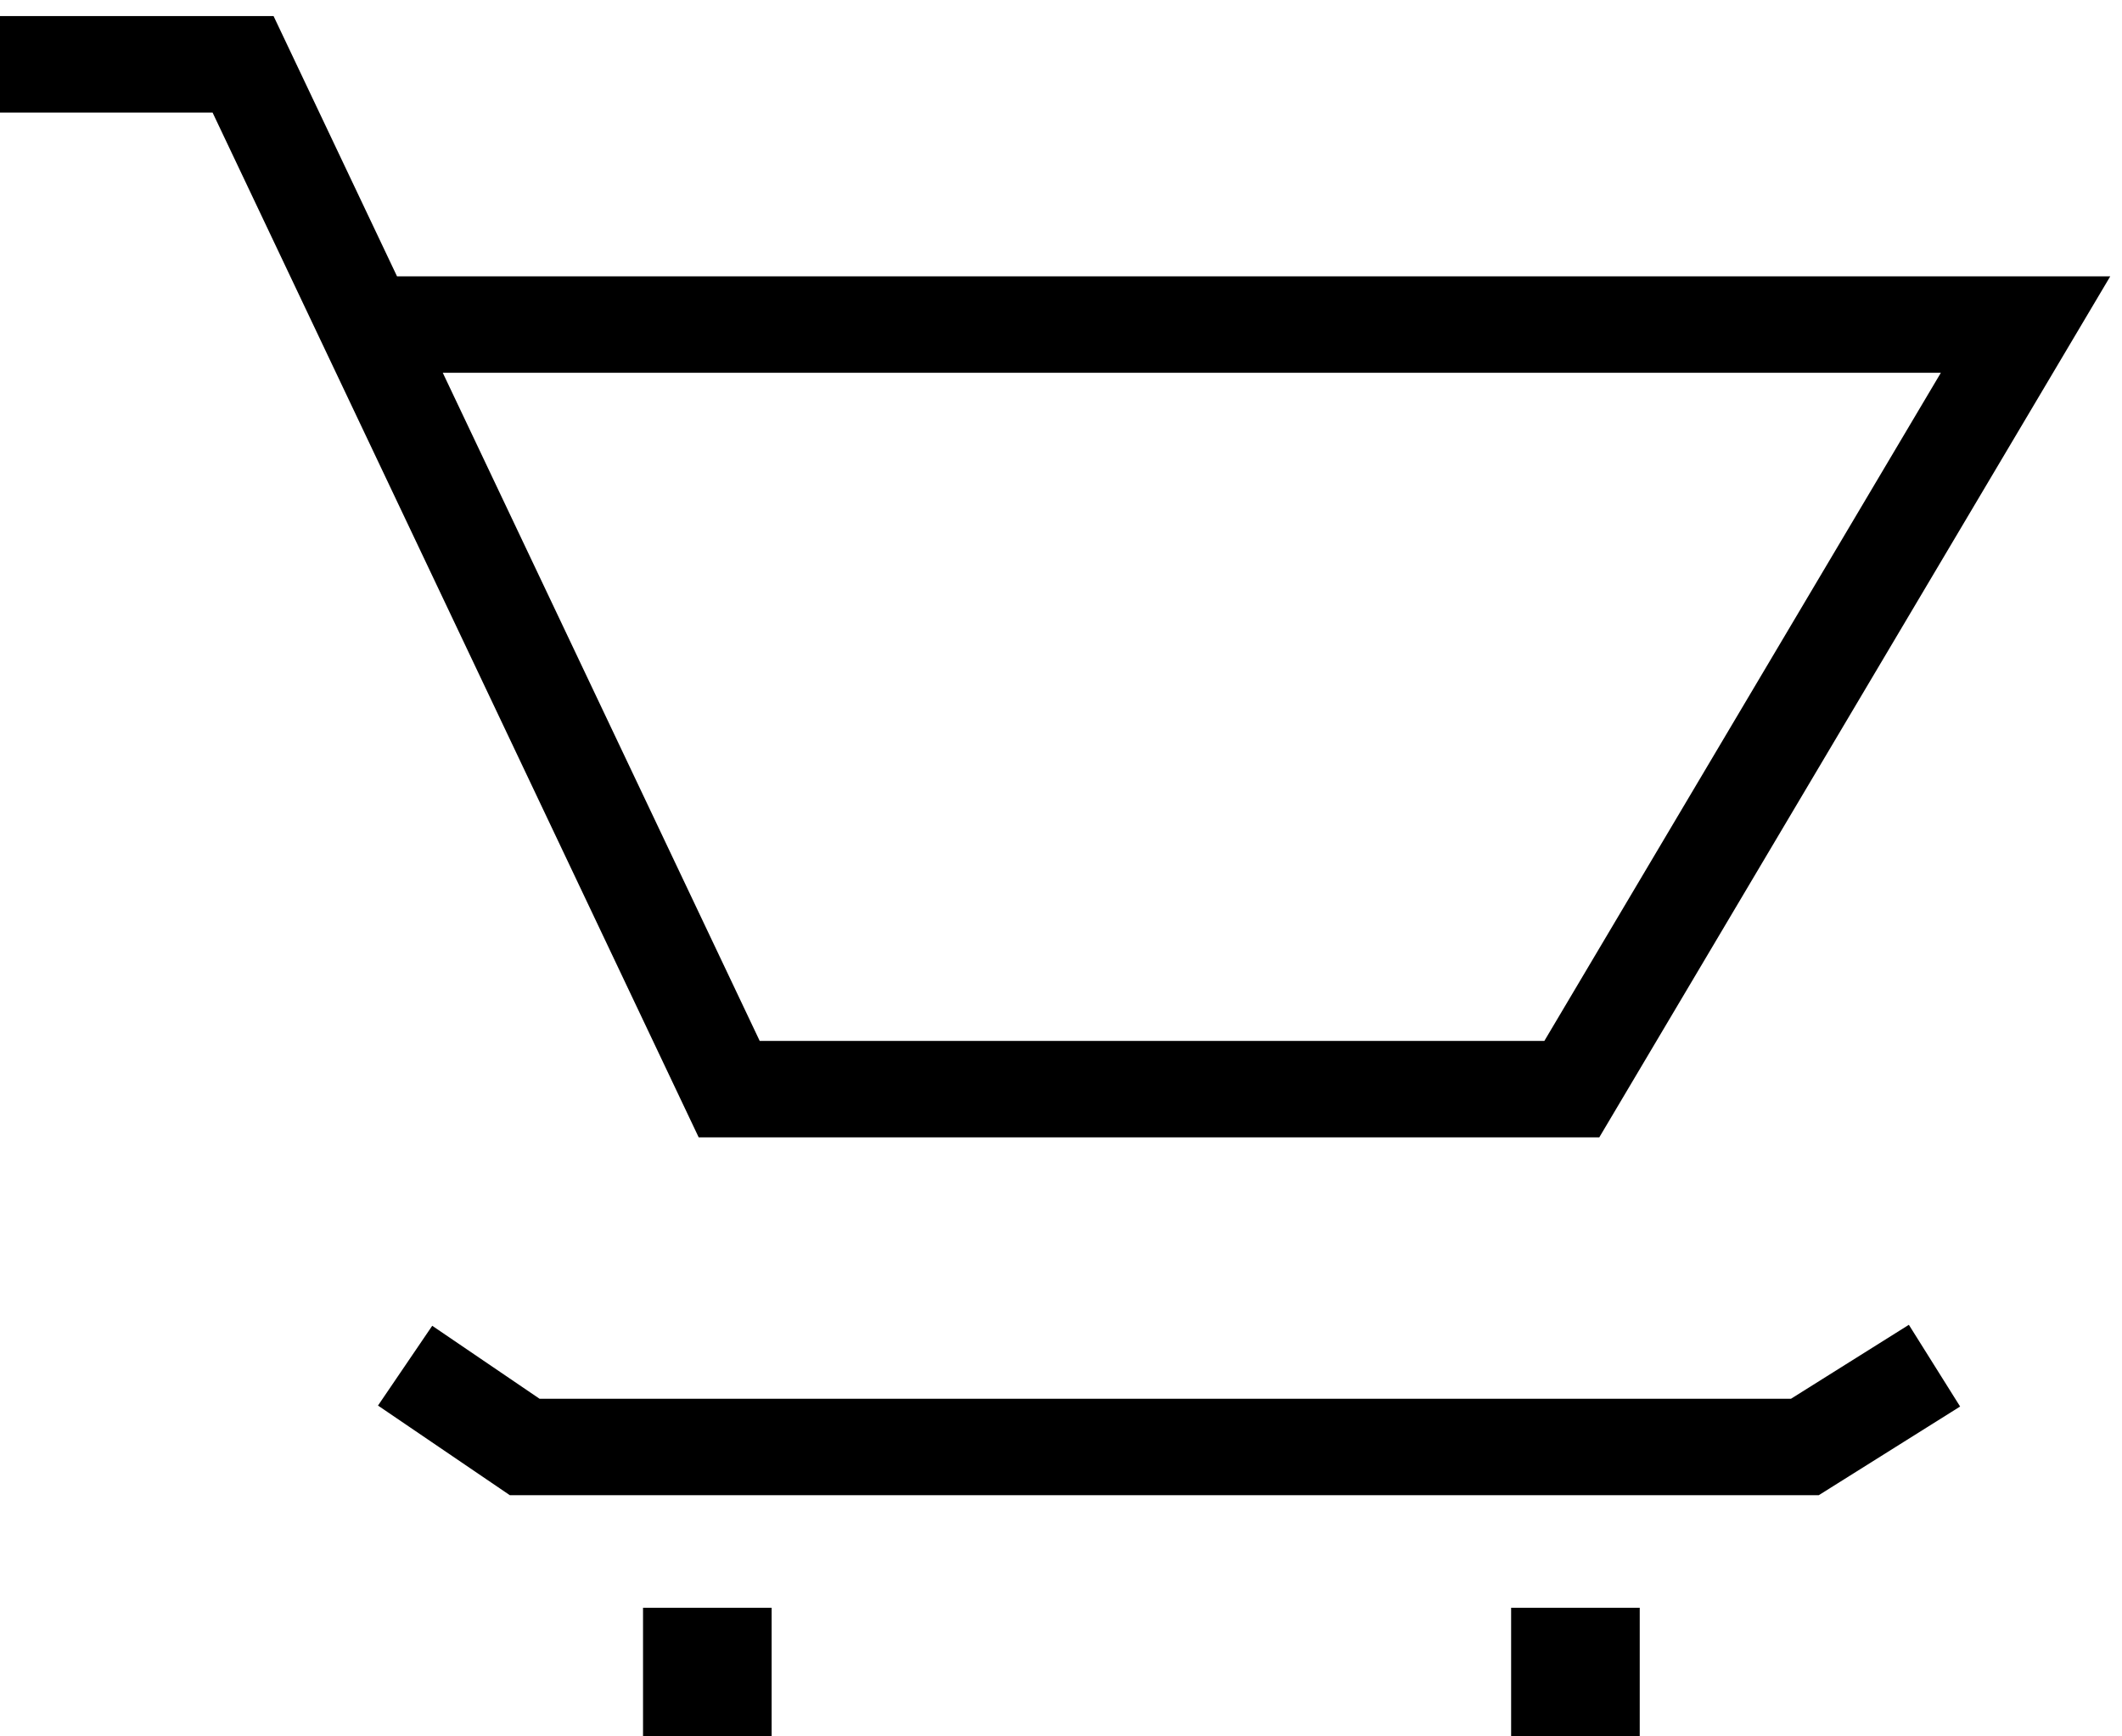 <svg width="66" height="54" viewBox="0 0 66 54" fill="none" xmlns="http://www.w3.org/2000/svg">
<path d="M0 2H7.56L11.4 10.094M11.4 10.094L22.68 33.871H48.888L63 10.094H11.4ZM12.6 42.471L16.32 45H56.136L60.168 42.471" stroke="black" stroke-width="3"/>
<rect width="4" height="4" transform="translate(20 50)" fill="black"/>
<rect width="4" height="4" transform="translate(47 50)" fill="black"/>
</svg>
